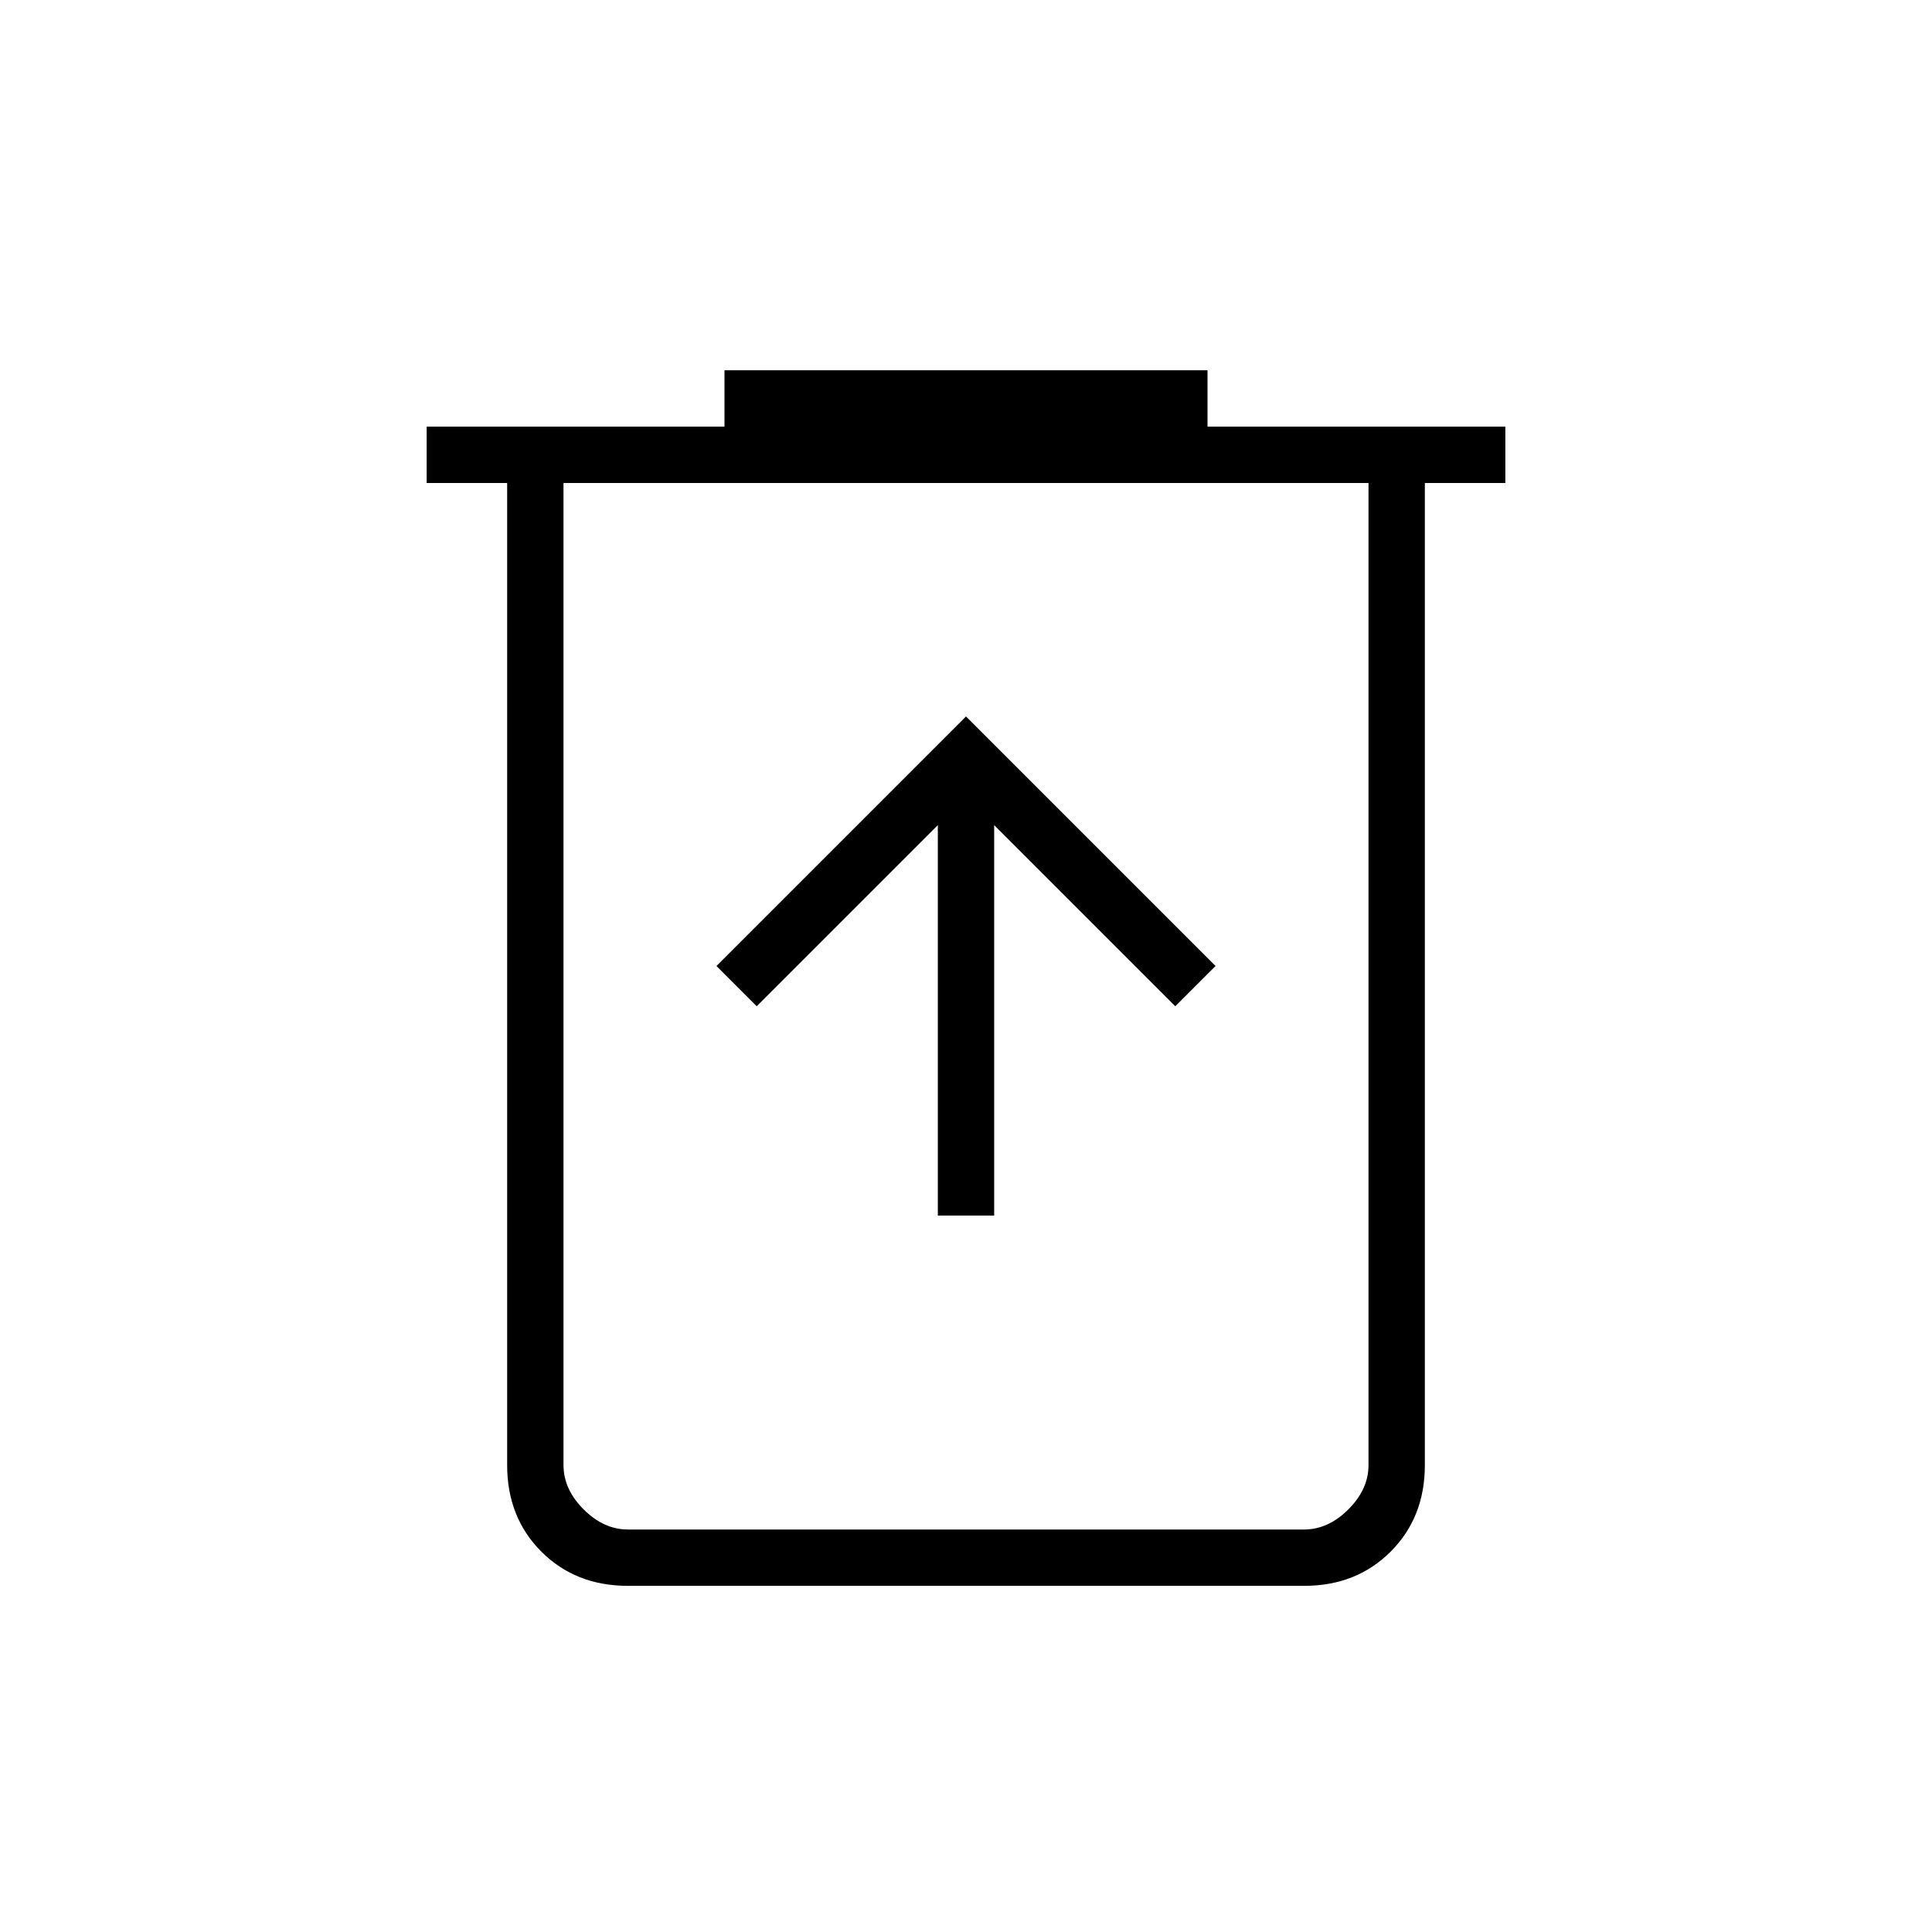 <svg xmlns="http://www.w3.org/2000/svg" height="24" width="24"><path d="M11.65 15.1h.7v-4.85l2.25 2.25.5-.5L12 8.9 8.9 12l.5.5 2.25-2.25ZM7.8 19.7q-.65 0-1.075-.425Q6.3 18.85 6.3 18.2V6h-1v-.7H9v-.7h6v.7h3.7V6h-1v12.2q0 .65-.425 1.075-.425.425-1.075.425ZM17 6H7v12.2q0 .3.25.55.25.25.55.25h8.4q.3 0 .55-.25.25-.25.25-.55ZM7 6V19 18.2Z"/></svg>